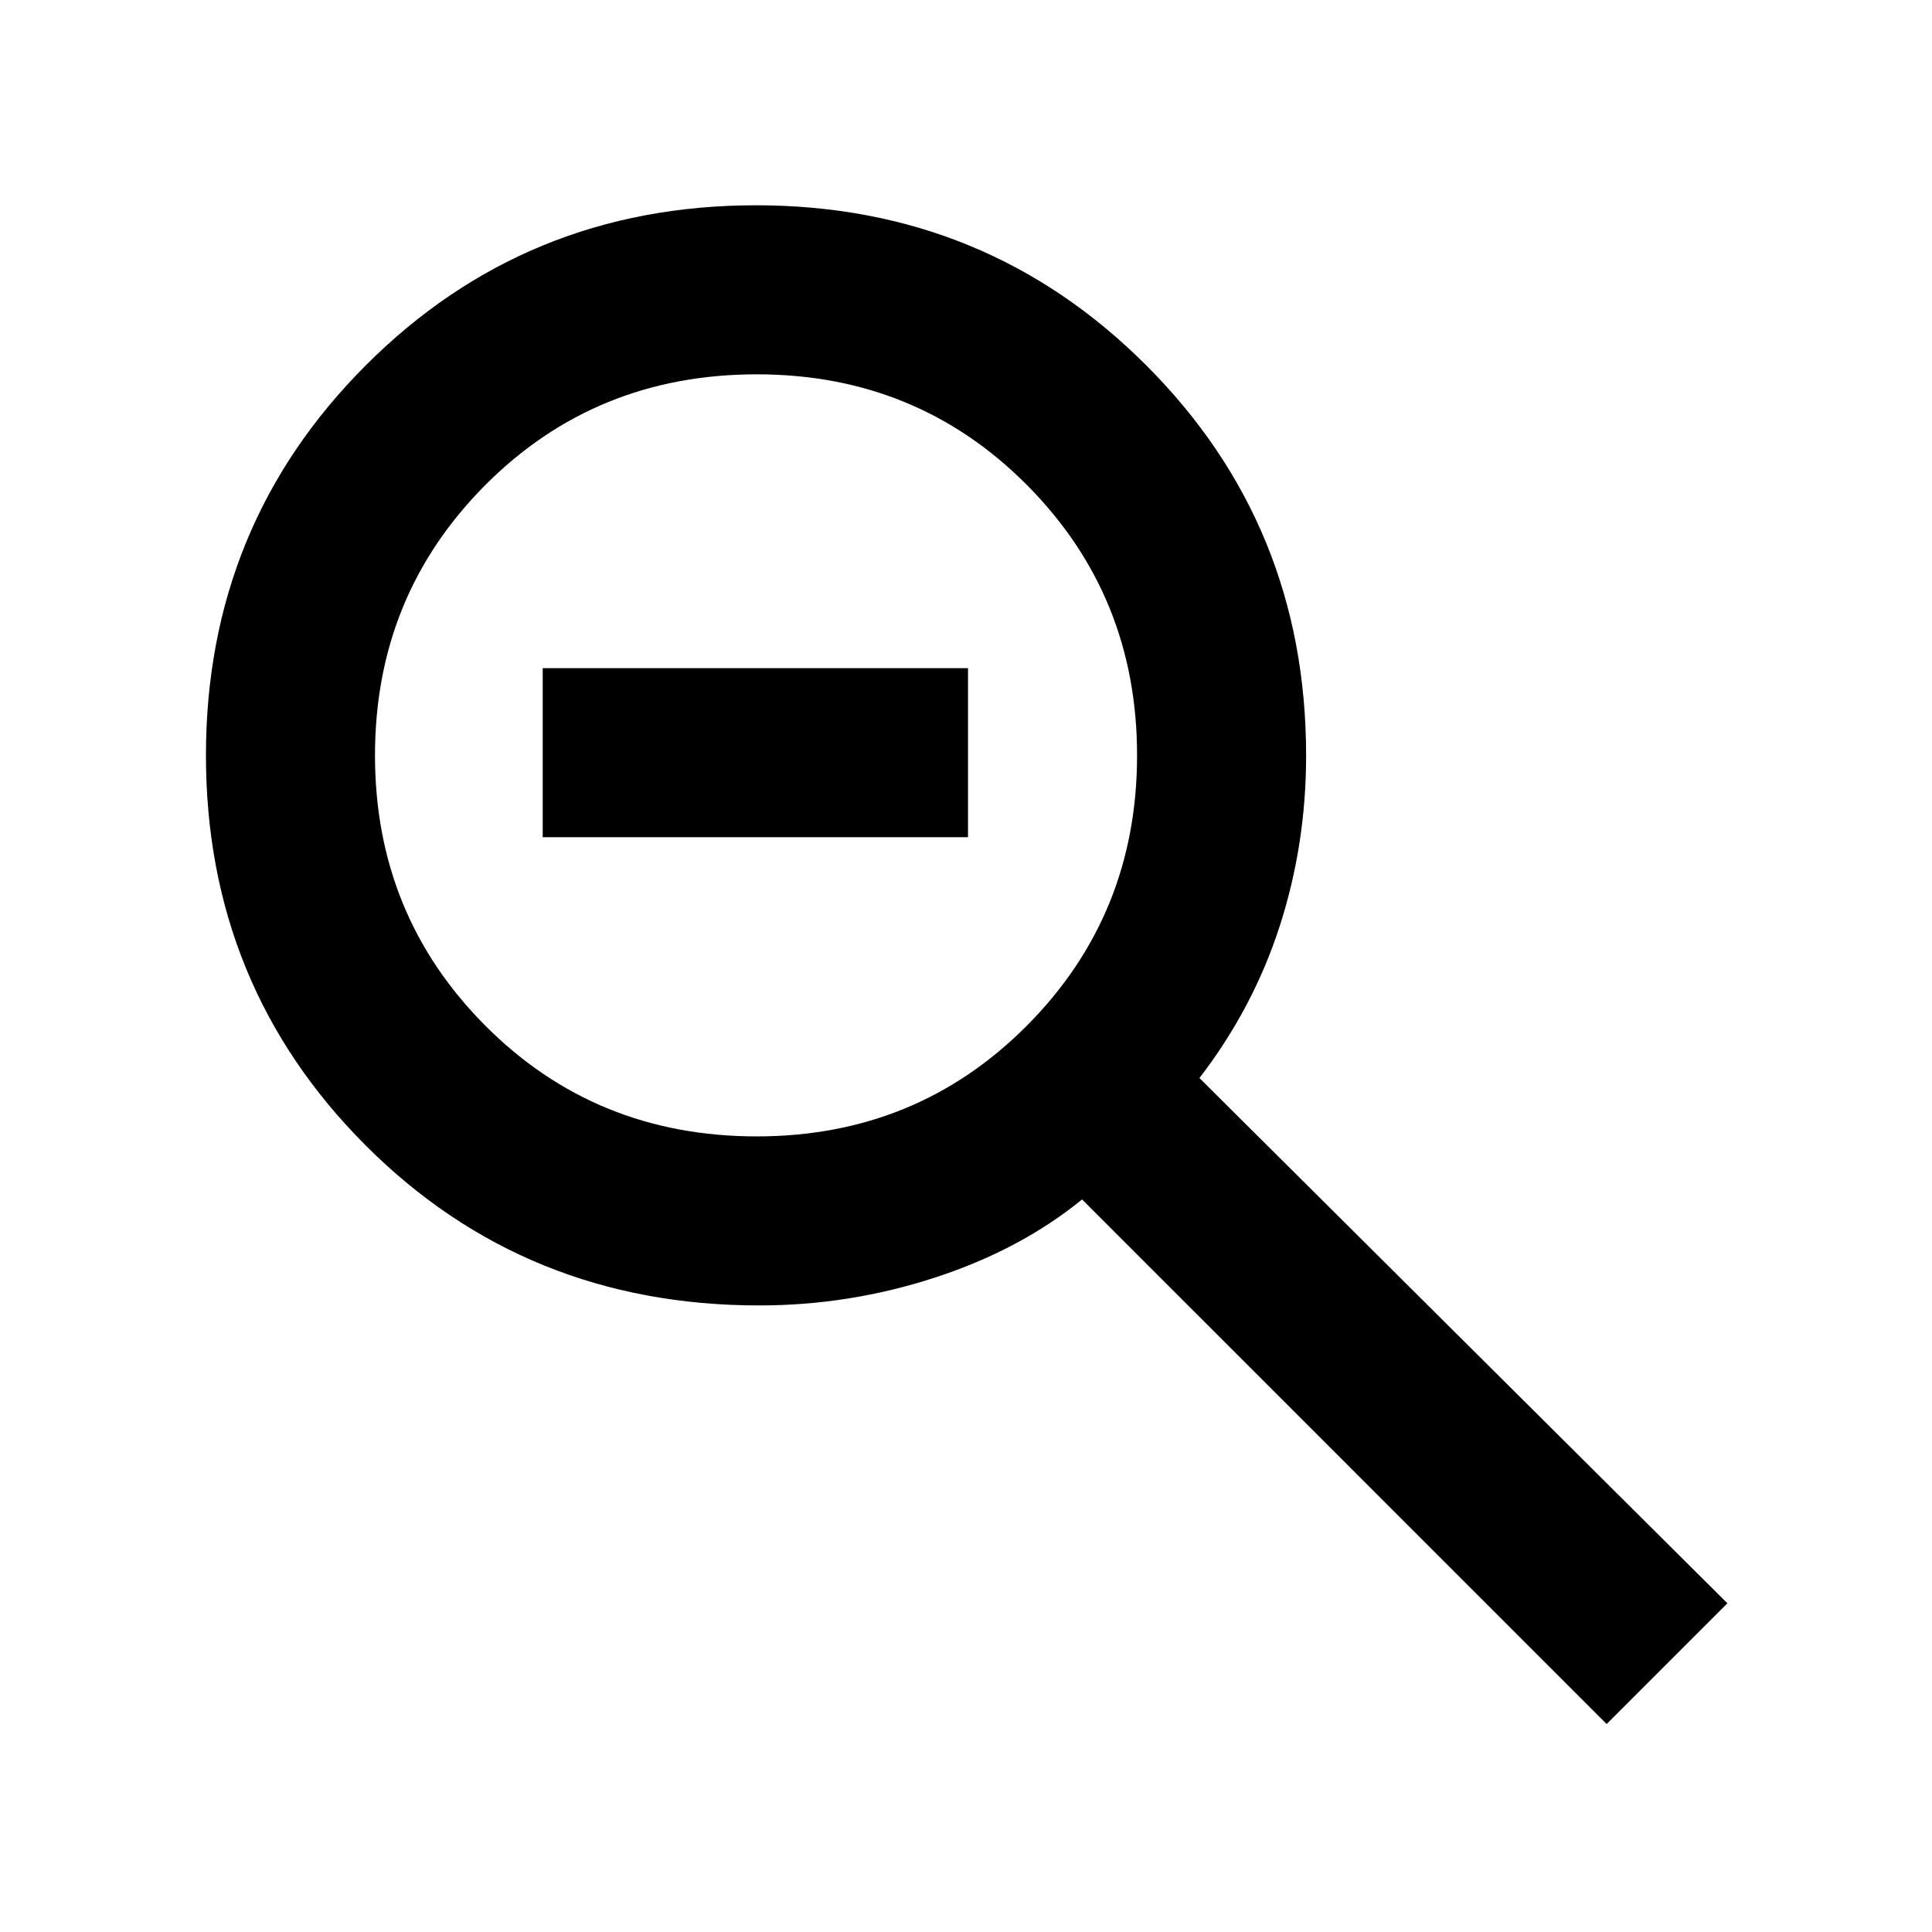 <svg xmlns="http://www.w3.org/2000/svg" height="40" viewBox="0 -960 960 960" width="40"><path d="M798.333-103.334 537.667-364q-30.667 25-73.14 38.833-42.472 13.833-87.235 13.833-116.128 0-195.543-79.456-79.415-79.457-79.415-193.833 0-114.377 79.456-193.877Q261.247-858 375.623-858 490-858 569.5-778.531q79.5 79.47 79.5 193.964 0 44.234-13.167 84.9Q622.666-459 596-424.333l262.333 261-60 59.999ZM376-395.333q79.5 0 134.25-55.028T565-584.667q0-79.278-54.691-134.306Q455.618-774 376.059-774q-80.115 0-134.92 55.027-54.806 55.028-54.806 134.306 0 79.278 54.806 134.306Q295.944-395.333 376-395.333ZM269.667-544v-84H481v84H269.667Z"/></svg>